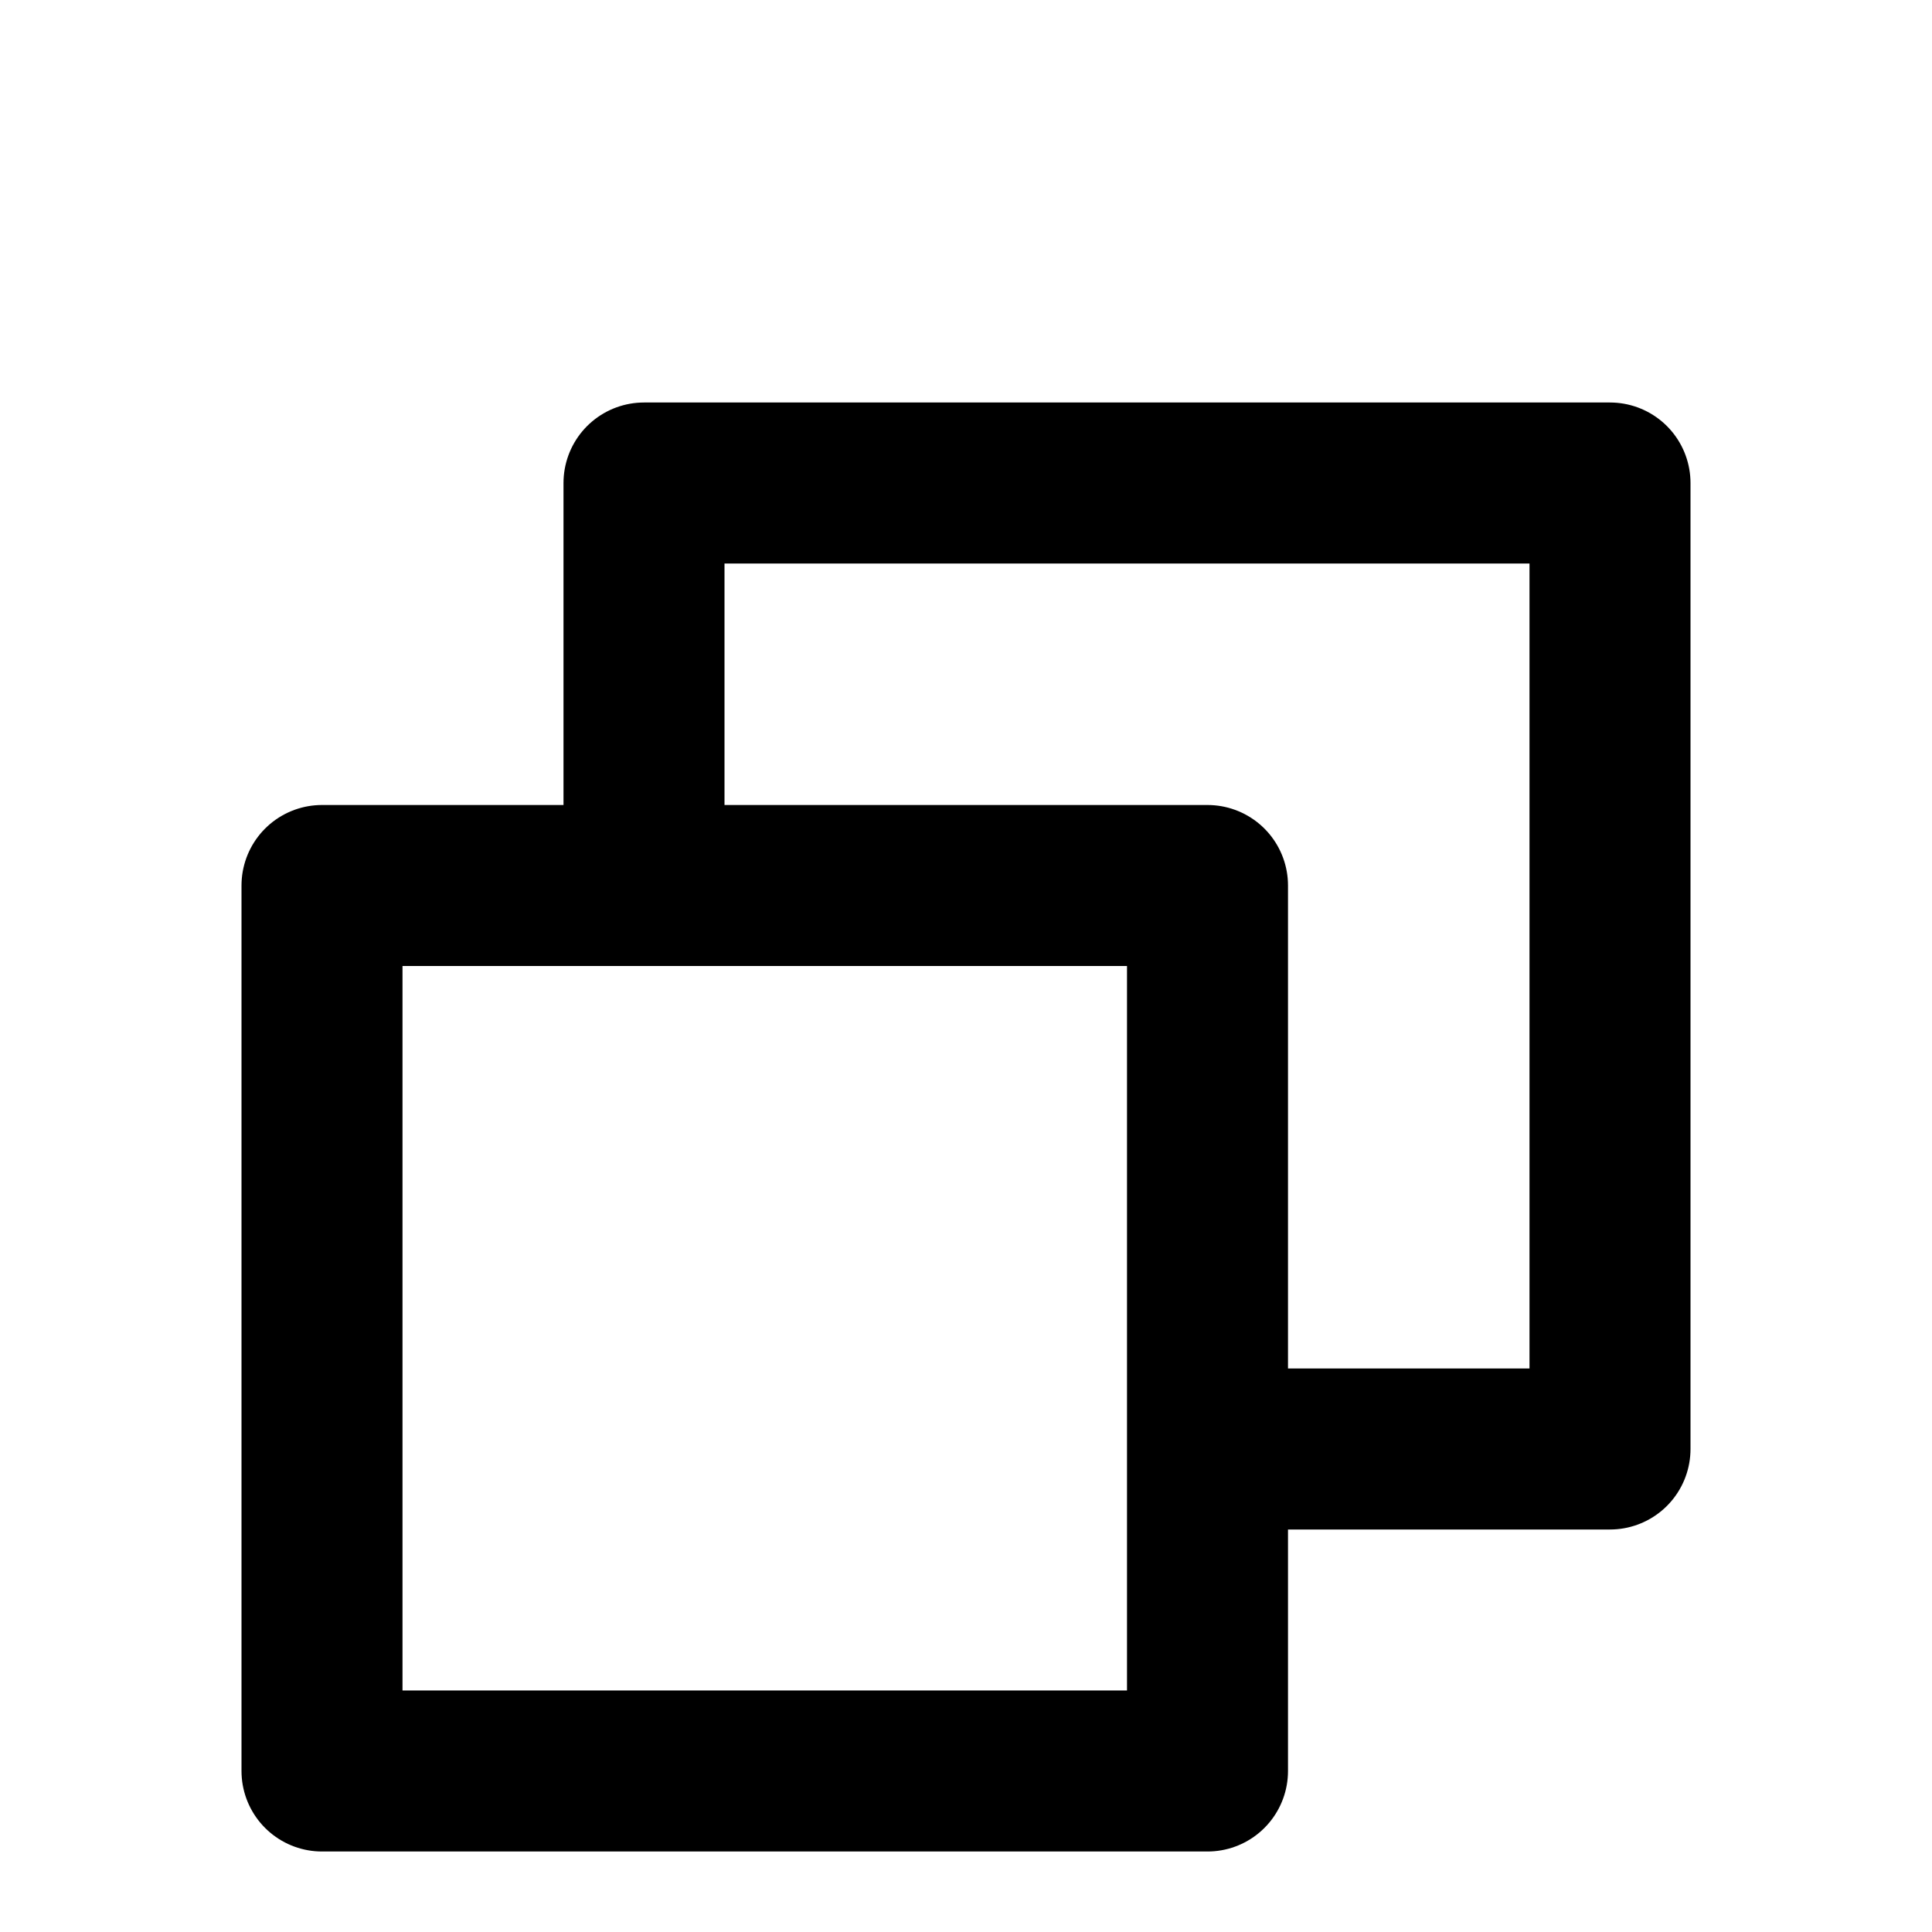 <svg width="24" height="24" viewBox="0 0 24 24" fill="none" stroke="black" stroke-width="2" stroke-linecap="round"
    stroke-linejoin="round">
    <rect x="4" y="11" width="11" height="11" rx="0" ry="0" />
    <path d="M8 10 V6 H20 V18 H16" rx="2" ry="2" fill="none" />
</svg>